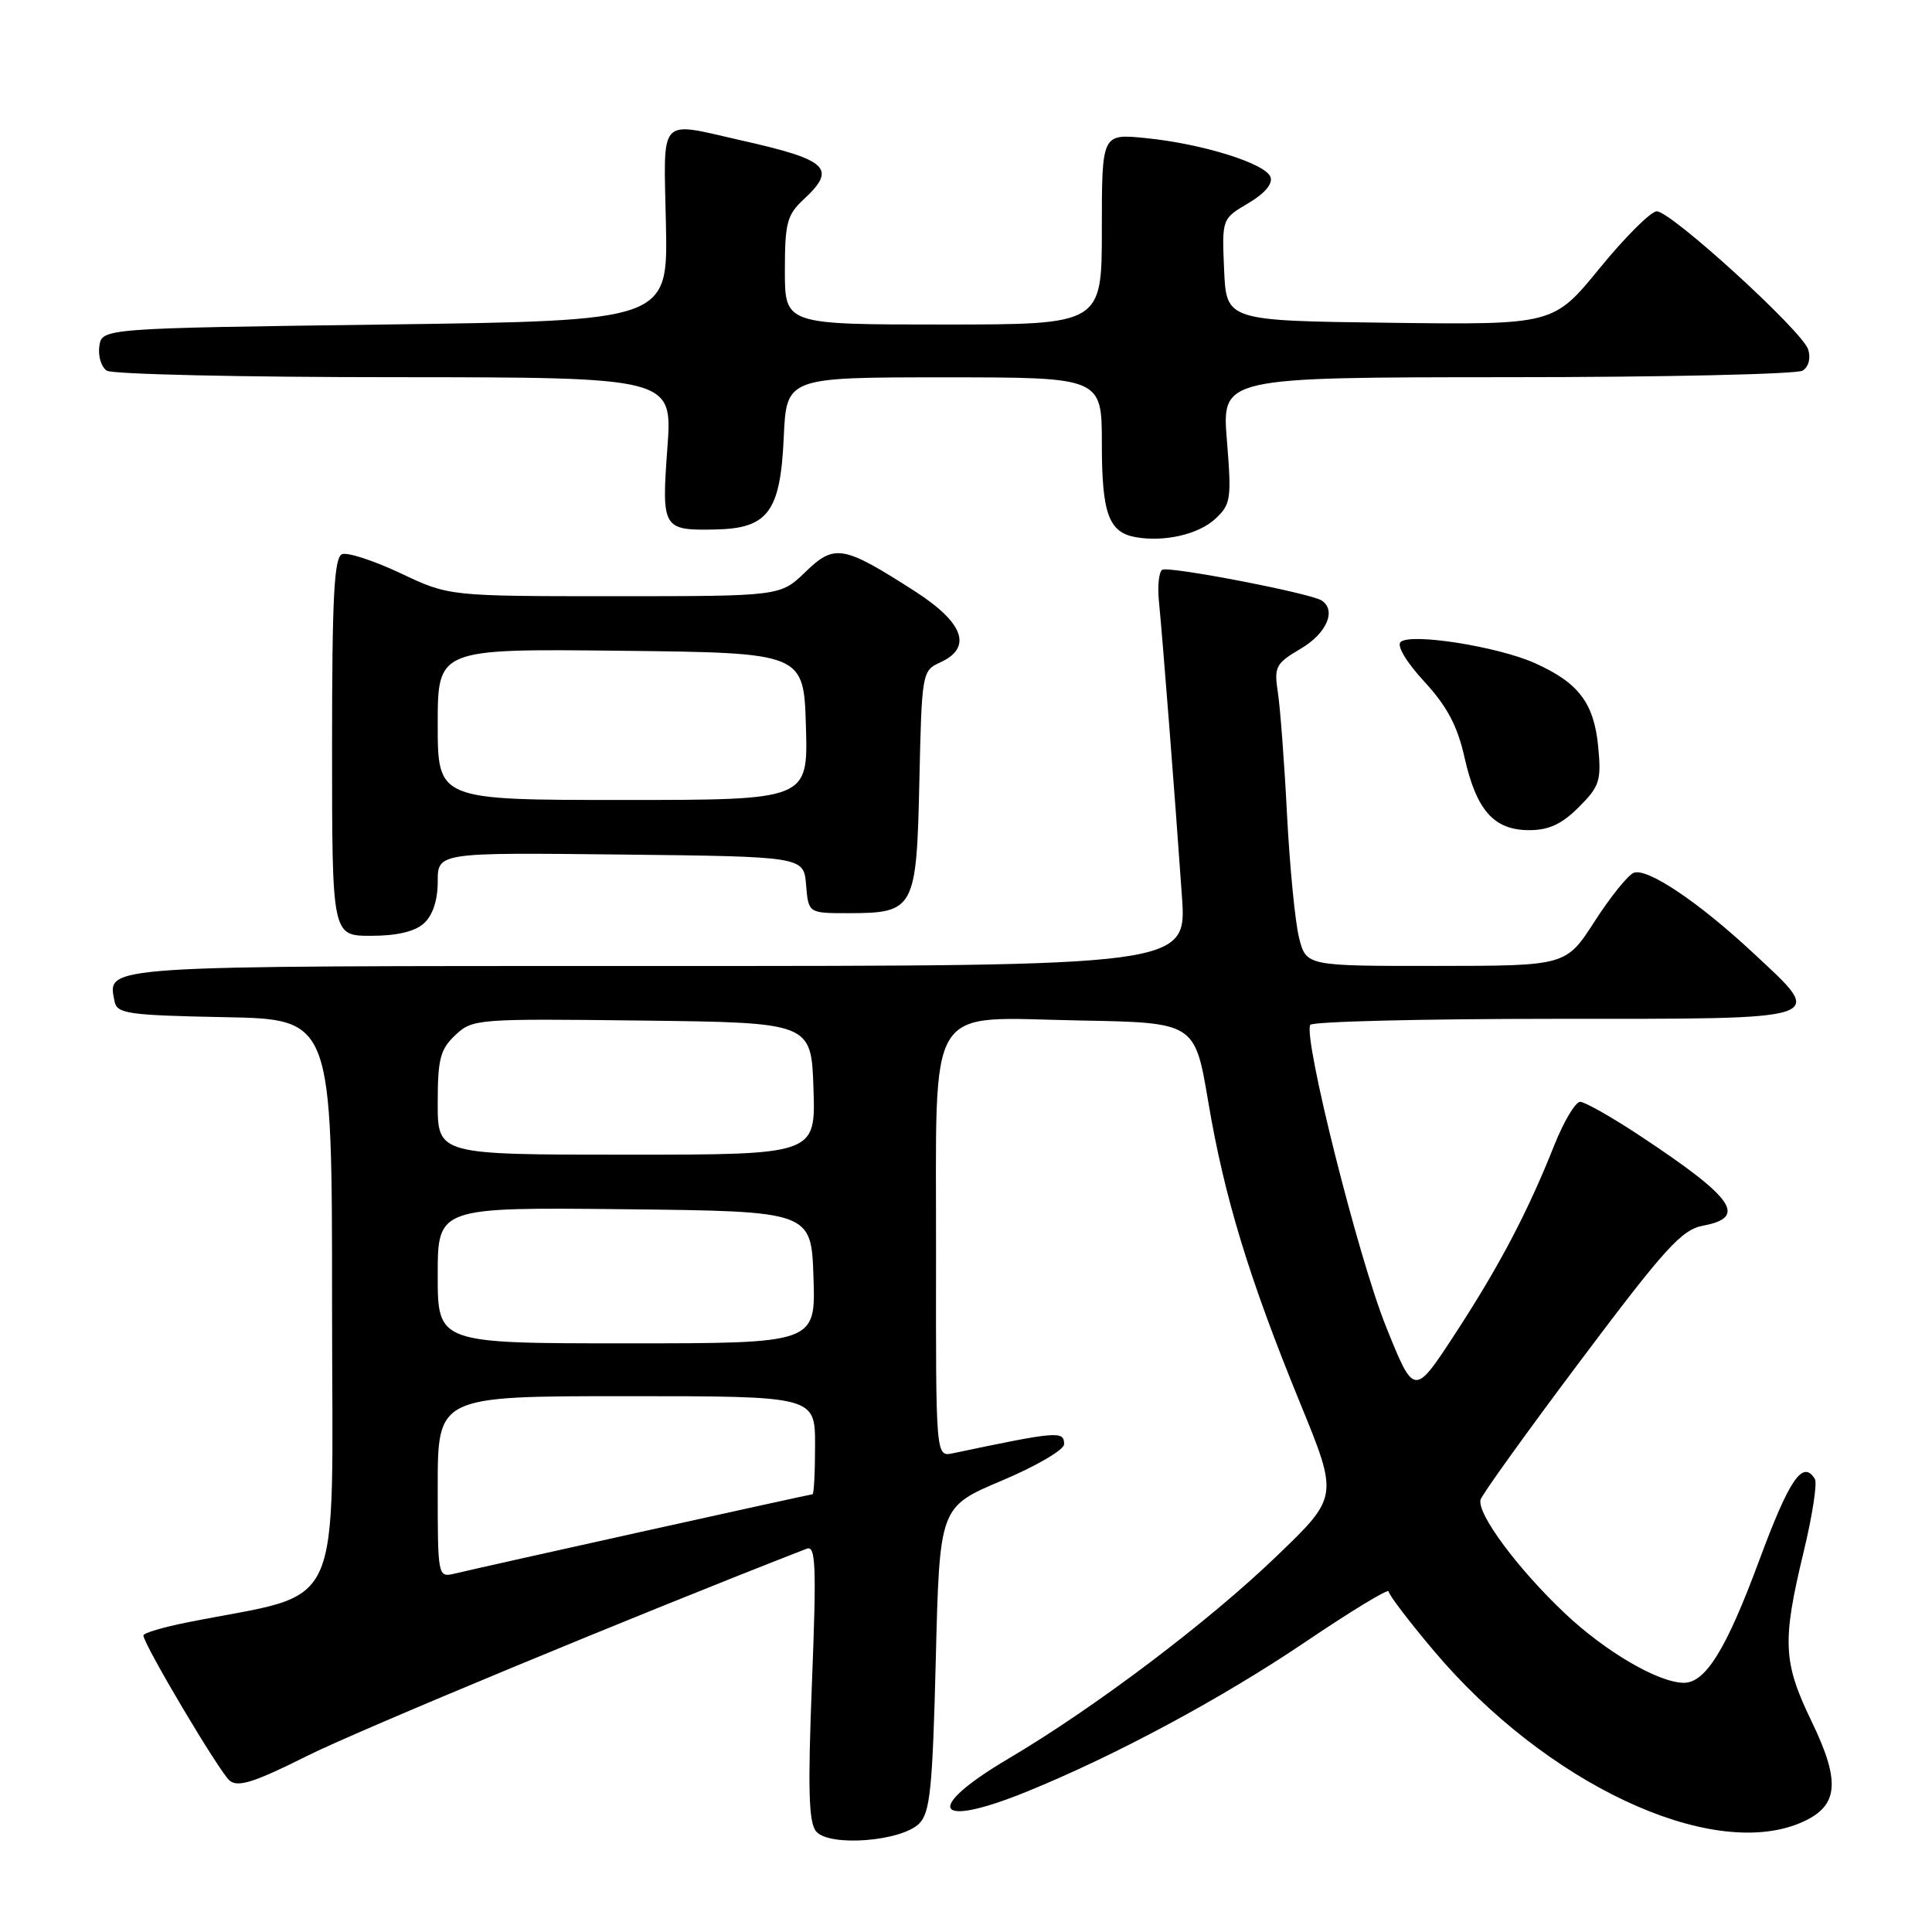 <?xml version="1.0" encoding="UTF-8" standalone="no"?>
<!DOCTYPE svg PUBLIC "-//W3C//DTD SVG 1.1//EN" "http://www.w3.org/Graphics/SVG/1.1/DTD/svg11.dtd" >
<svg xmlns="http://www.w3.org/2000/svg" xmlns:xlink="http://www.w3.org/1999/xlink" version="1.1" viewBox="0 0 256 256">
 <g >
 <path fill="currentColor"
d=" M 121.80 241.63 C 123.25 240.18 123.57 236.98 124.00 219.80 C 124.50 199.67 124.50 199.67 132.75 196.19 C 137.32 194.26 141.00 192.11 141.00 191.36 C 141.00 189.57 140.17 189.64 126.25 192.57 C 124.00 193.04 124.00 193.04 124.03 166.27 C 124.08 132.07 122.37 134.85 143.10 135.22 C 158.33 135.50 158.33 135.50 160.10 146.00 C 162.23 158.63 165.49 169.34 172.27 185.91 C 177.35 198.32 177.35 198.32 169.23 206.13 C 160.15 214.88 145.14 226.22 133.67 233.00 C 122.30 239.72 123.72 242.41 136.01 237.42 C 147.75 232.65 161.90 225.05 172.99 217.55 C 179.05 213.46 184.00 210.45 184.00 210.87 C 184.00 211.29 186.67 214.80 189.94 218.68 C 204.75 236.28 226.55 246.56 238.50 241.57 C 243.63 239.42 243.99 236.25 240.04 228.08 C 236.26 220.26 236.13 217.54 238.97 205.72 C 240.14 200.90 240.82 196.51 240.48 195.97 C 238.88 193.38 237.11 195.96 233.11 206.75 C 228.73 218.58 225.98 223.02 223.08 222.98 C 219.70 222.93 212.72 218.85 207.37 213.79 C 201.12 207.89 195.70 200.59 196.18 198.72 C 196.36 198.05 202.33 189.74 209.45 180.26 C 220.69 165.29 222.84 162.93 225.70 162.40 C 231.54 161.30 229.77 158.76 217.51 150.63 C 213.67 148.08 210.01 146.00 209.38 146.00 C 208.75 146.00 207.21 148.59 205.95 151.75 C 202.42 160.63 198.68 167.74 192.79 176.77 C 187.38 185.05 187.38 185.05 183.65 175.77 C 179.99 166.70 172.64 137.39 173.62 135.80 C 173.89 135.36 188.49 135.00 206.06 135.00 C 242.90 135.00 242.00 135.30 232.25 126.22 C 225.05 119.51 218.26 114.96 216.48 115.65 C 215.72 115.94 213.40 118.83 211.30 122.08 C 207.50 127.98 207.50 127.98 190.29 127.99 C 173.08 128.00 173.08 128.00 172.13 124.25 C 171.61 122.19 170.90 114.88 170.54 108.00 C 170.19 101.12 169.64 93.83 169.33 91.79 C 168.80 88.34 169.02 87.92 172.38 85.94 C 175.82 83.91 177.13 80.82 175.09 79.55 C 173.49 78.57 154.84 74.98 154.00 75.50 C 153.55 75.78 153.36 77.69 153.57 79.75 C 154.02 84.18 155.70 105.64 156.61 118.75 C 157.26 128.00 157.26 128.00 87.25 128.00 C 12.48 128.00 14.26 127.88 15.18 132.70 C 15.49 134.32 16.98 134.53 29.76 134.78 C 44.00 135.05 44.00 135.05 44.00 172.95 C 44.00 215.12 46.02 210.72 24.75 214.99 C 21.59 215.62 19.00 216.39 19.00 216.70 C 19.00 217.85 29.08 234.82 30.43 235.94 C 31.53 236.86 33.70 236.17 40.67 232.68 C 47.33 229.34 84.55 213.90 106.90 205.21 C 108.09 204.75 108.20 207.46 107.59 222.90 C 107.03 237.08 107.15 241.48 108.14 242.67 C 109.86 244.74 119.41 244.01 121.80 241.63 Z  M 56.17 122.35 C 57.34 121.29 58.00 119.30 58.00 116.83 C 58.00 112.96 58.00 112.96 82.25 113.23 C 106.50 113.50 106.50 113.50 106.81 117.25 C 107.12 121.00 107.12 121.00 112.37 121.00 C 121.18 121.00 121.45 120.50 121.82 103.53 C 122.14 89.14 122.19 88.87 124.57 87.78 C 128.89 85.82 127.73 82.53 121.25 78.36 C 111.72 72.24 110.59 72.04 106.72 75.79 C 103.40 79.00 103.40 79.00 81.45 79.00 C 59.50 79.00 59.50 79.00 53.08 75.96 C 49.54 74.29 46.05 73.15 45.33 73.43 C 44.27 73.83 44.00 79.11 44.00 98.97 C 44.00 124.00 44.00 124.00 49.17 124.00 C 52.58 124.00 54.97 123.44 56.17 122.35 Z  M 209.20 106.95 C 211.96 104.19 212.20 103.45 211.77 98.94 C 211.21 93.14 209.17 90.46 203.36 87.86 C 198.44 85.66 186.89 83.84 185.59 85.07 C 185.05 85.57 186.36 87.75 188.74 90.33 C 191.74 93.59 193.12 96.19 194.05 100.34 C 195.63 107.38 197.95 110.00 202.62 110.00 C 205.23 110.00 206.95 109.20 209.20 106.95 Z  M 161.04 68.74 C 163.10 66.83 163.20 66.12 162.57 58.34 C 161.90 50.00 161.90 50.00 199.70 49.98 C 220.49 49.98 238.11 49.58 238.86 49.11 C 239.66 48.60 239.96 47.45 239.59 46.30 C 238.82 43.86 221.43 28.00 219.53 28.00 C 218.76 28.00 215.36 31.38 211.98 35.52 C 205.84 43.04 205.84 43.04 184.17 42.77 C 162.50 42.50 162.50 42.50 162.20 35.74 C 161.91 28.99 161.91 28.99 165.40 26.93 C 167.60 25.63 168.69 24.34 168.34 23.44 C 167.65 21.64 159.25 19.03 151.75 18.29 C 146.00 17.72 146.00 17.72 146.00 30.36 C 146.00 43.00 146.00 43.00 125.00 43.00 C 104.00 43.00 104.00 43.00 104.00 35.86 C 104.00 29.54 104.28 28.47 106.50 26.41 C 110.92 22.31 109.74 21.19 98.30 18.62 C 87.08 16.09 87.94 15.14 88.24 29.75 C 88.50 42.50 88.50 42.50 51.00 43.00 C 13.50 43.50 13.50 43.50 13.16 45.89 C 12.98 47.20 13.43 48.66 14.16 49.12 C 14.90 49.59 32.06 49.98 52.31 49.98 C 89.12 50.00 89.12 50.00 88.43 59.36 C 87.65 70.05 87.79 70.30 94.80 70.16 C 101.77 70.02 103.40 67.82 103.85 57.98 C 104.21 50.00 104.21 50.00 125.11 50.00 C 146.00 50.00 146.00 50.00 146.00 58.81 C 146.00 68.06 146.91 70.55 150.50 71.18 C 154.29 71.85 158.84 70.80 161.04 68.74 Z  M 58.00 197.02 C 58.00 185.00 58.00 185.00 83.00 185.00 C 108.00 185.00 108.00 185.00 108.00 191.50 C 108.00 195.07 107.85 198.00 107.66 198.00 C 107.34 198.00 65.00 207.38 60.25 208.51 C 58.01 209.04 58.00 208.97 58.00 197.02 Z  M 58.00 168.98 C 58.00 159.97 58.00 159.97 82.75 160.23 C 107.50 160.50 107.50 160.50 107.79 169.25 C 108.08 178.00 108.08 178.00 83.04 178.00 C 58.00 178.00 58.00 178.00 58.00 168.98 Z  M 58.00 146.17 C 58.00 140.31 58.33 139.04 60.34 137.15 C 62.62 135.01 63.20 134.97 85.09 135.23 C 107.50 135.50 107.50 135.50 107.79 144.25 C 108.08 153.00 108.08 153.00 83.04 153.00 C 58.00 153.00 58.00 153.00 58.00 146.17 Z  M 58.00 95.98 C 58.00 85.96 58.00 85.96 82.25 86.23 C 106.50 86.50 106.50 86.50 106.79 96.25 C 107.07 106.00 107.07 106.00 82.54 106.00 C 58.00 106.00 58.00 106.00 58.00 95.98 Z "/>
</g>
</svg>